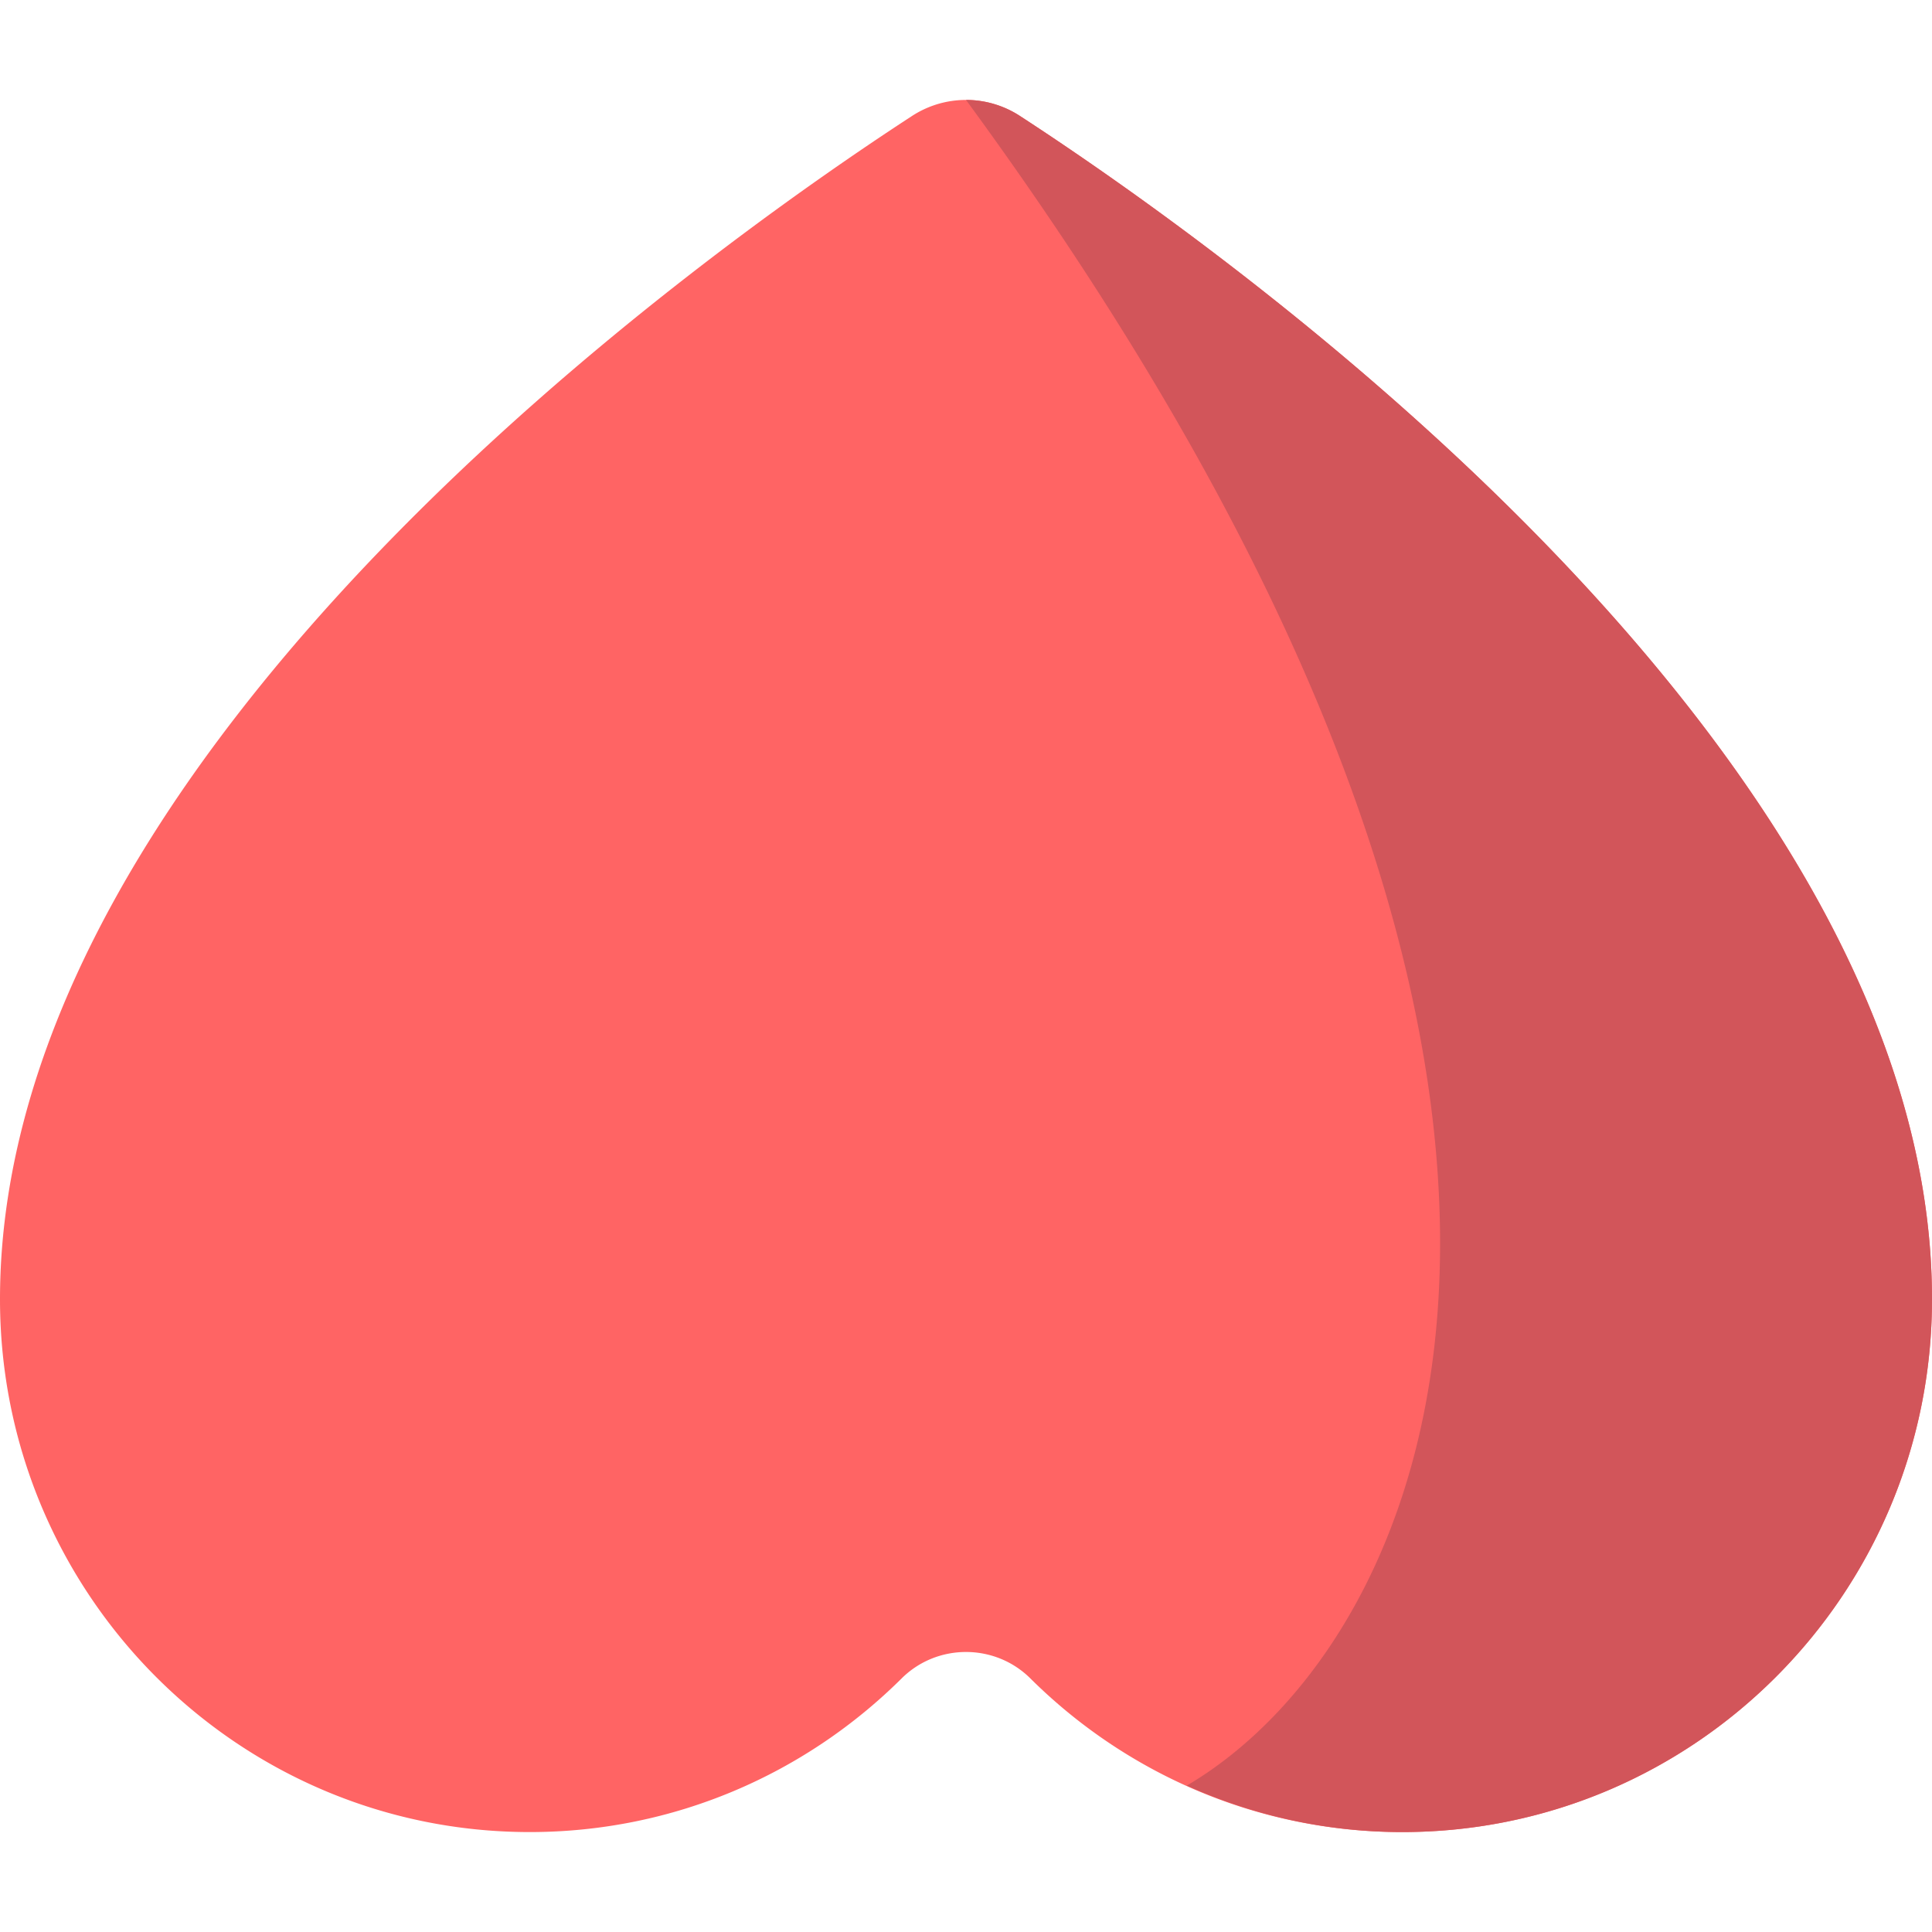 <svg xmlns="http://www.w3.org/2000/svg" viewBox="0 0 512 512" width="512" height="512"><path fill="#ff6464" d="M512 344.315c0 77.985-62.854 141.202-140.387 141.202-38.429 0-73.223-15.553-98.561-40.723-9.395-9.333-24.708-9.333-34.104 0-25.337 25.17-60.131 40.723-98.56 40.723C62.854 485.517 0 422.3 0 344.315 0 198.48 187.788 65.813 241.693 30.736a26.19 26.19 0 0 1 28.614 0C324.212 65.814 512 198.48 512 344.316"/><path fill="#d2555a" d="M314.519 473.198c17.453 7.849 36.734 12.319 57.094 12.319C449.146 485.517 512 422.3 512 344.315c0-145.834-187.788-278.5-241.694-313.579A26.197 26.197 0 0 0 256 26.483c191.849 261.879 123.586 408.427 58.519 446.715z"/></svg>
